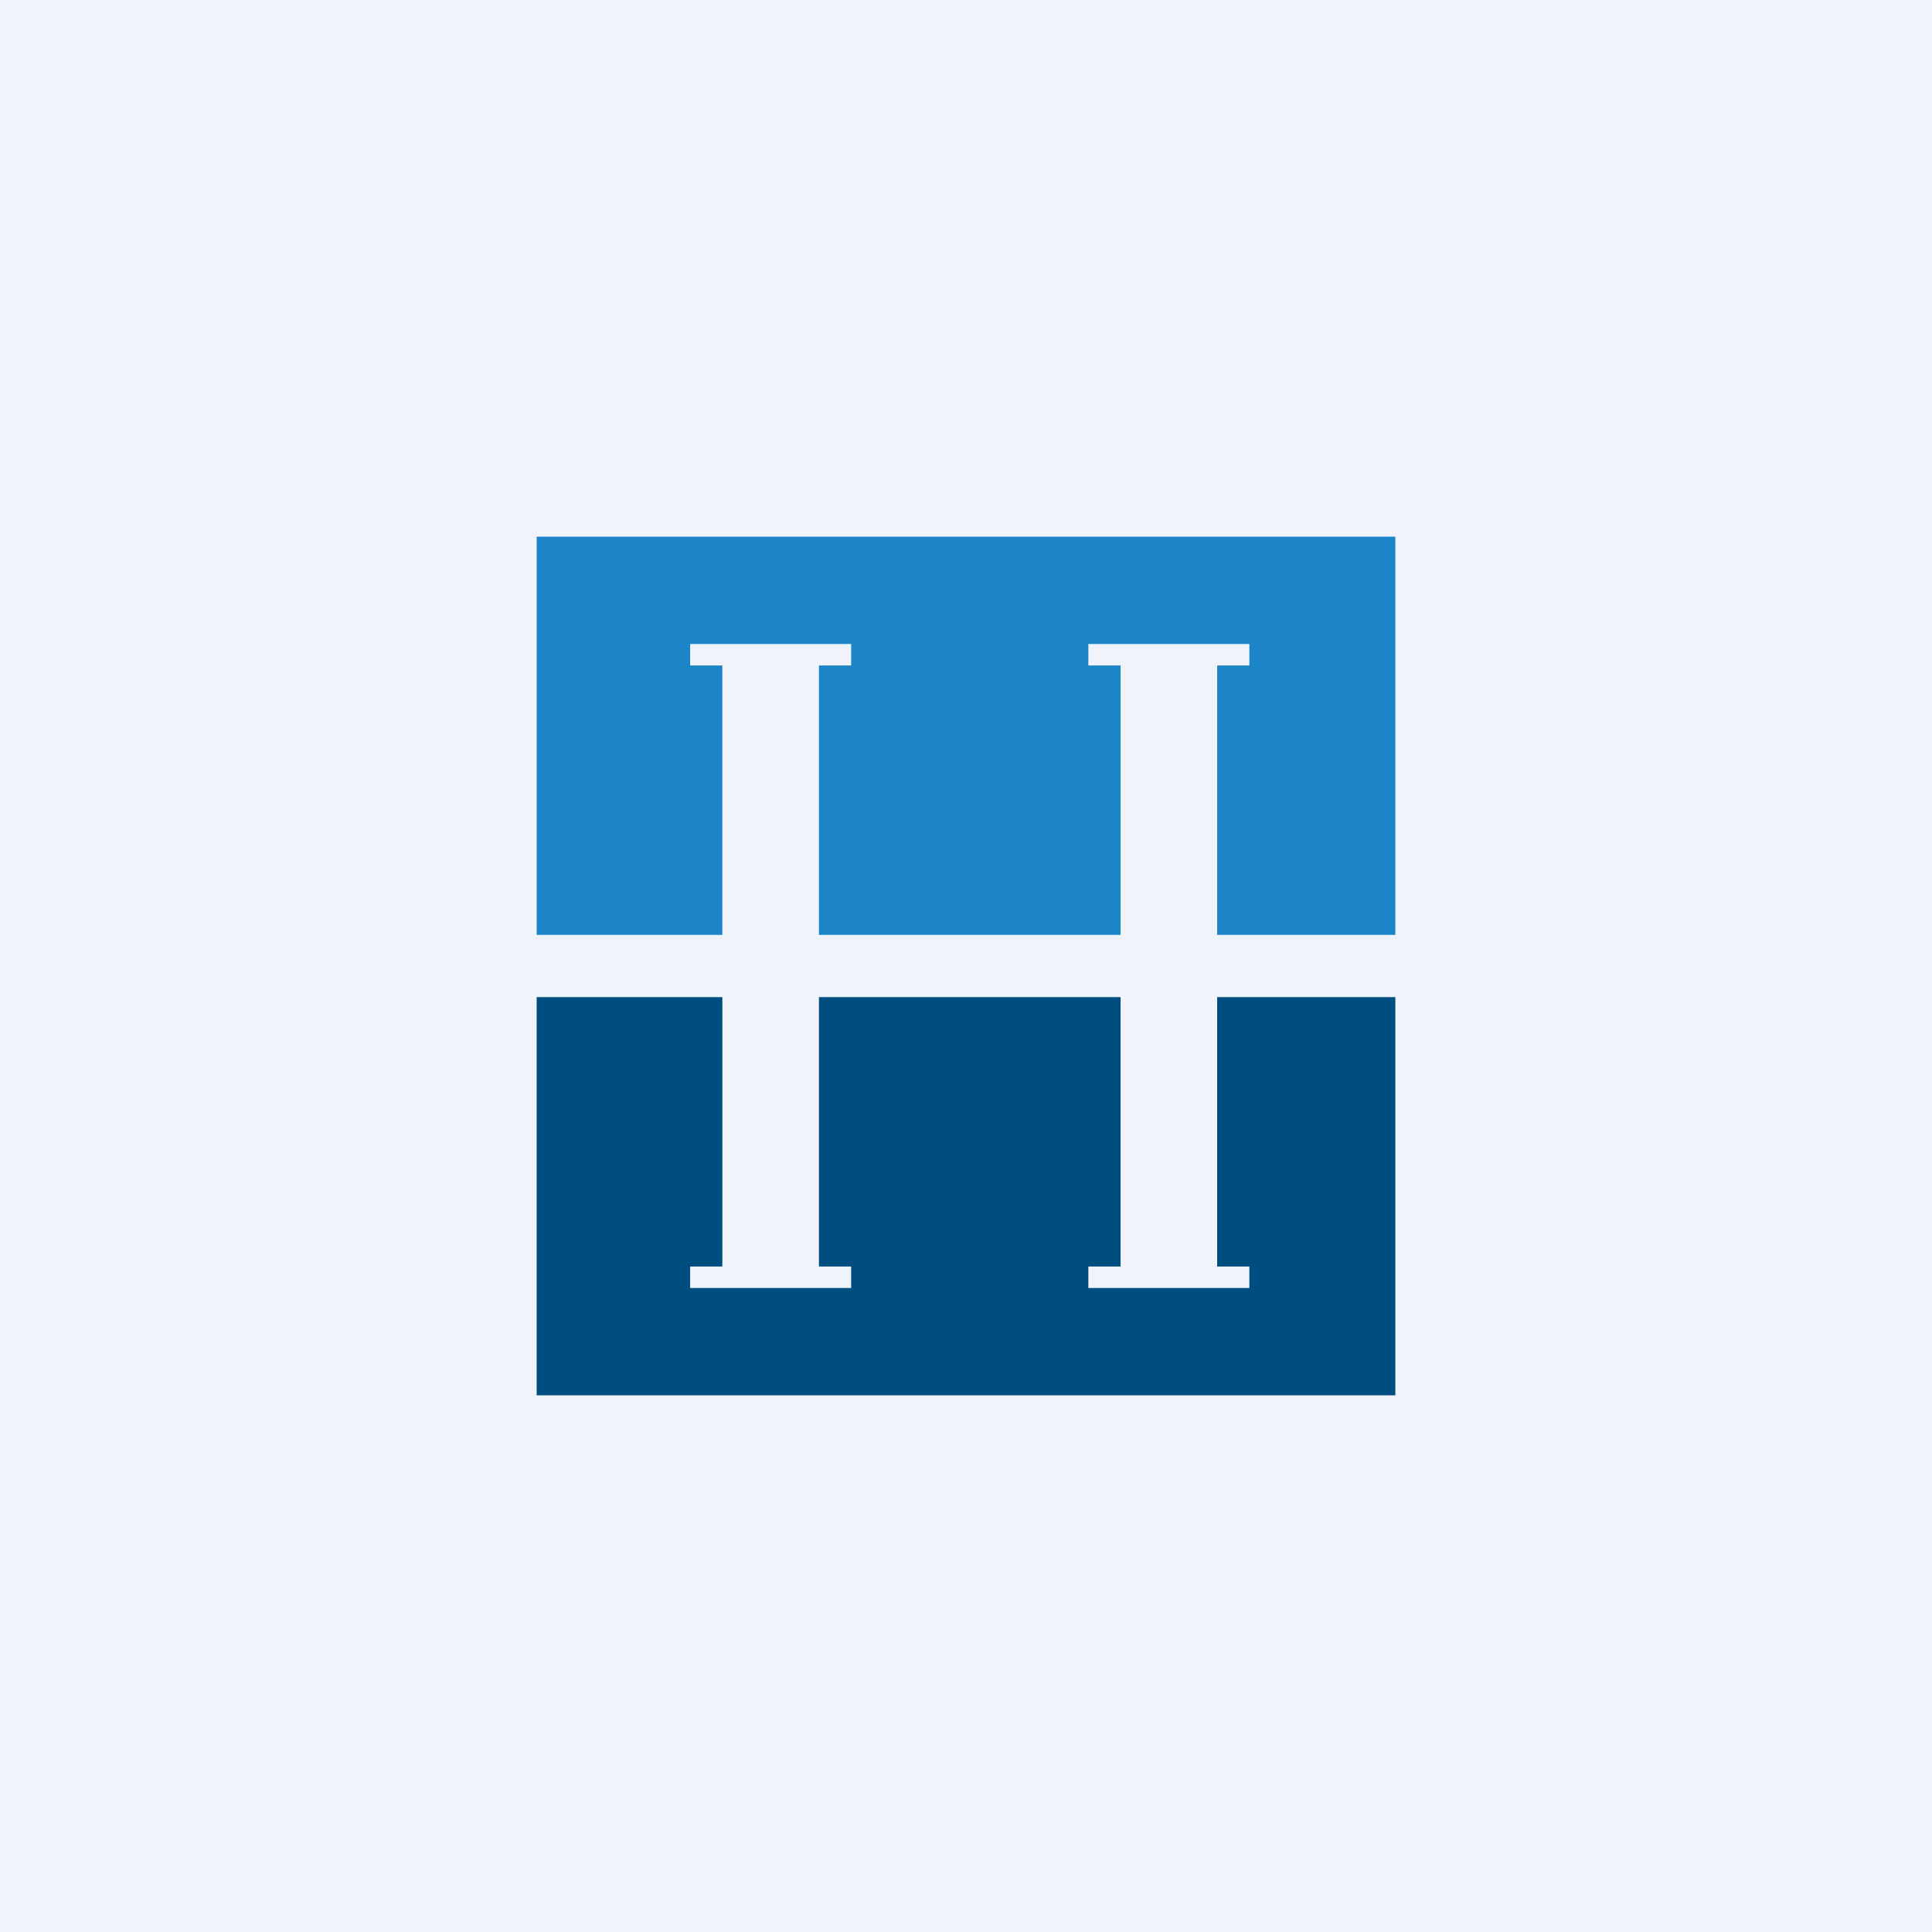 <!-- by TradingView --><svg xmlns="http://www.w3.org/2000/svg" width="18" height="18" viewBox="0 0 18 18"><path fill="#F0F3FA" d="M0 0h18v18H0z"/><path fill="#1C85C7" d="M5 5h8v3.71H5z"/><path d="M5 9.29h8V13H5V9.29z" fill="#004E7F"/><path d="M10.14 6h1.5v.2h-.3v5.6h.3v.2h-1.5v-.2h.3V6.2h-.3V6zM6.43 6h1.5v.2h-.3v5.6h.3v.2h-1.5v-.2h.3V6.2h-.3V6z" fill="#F0F3FA"/></svg>